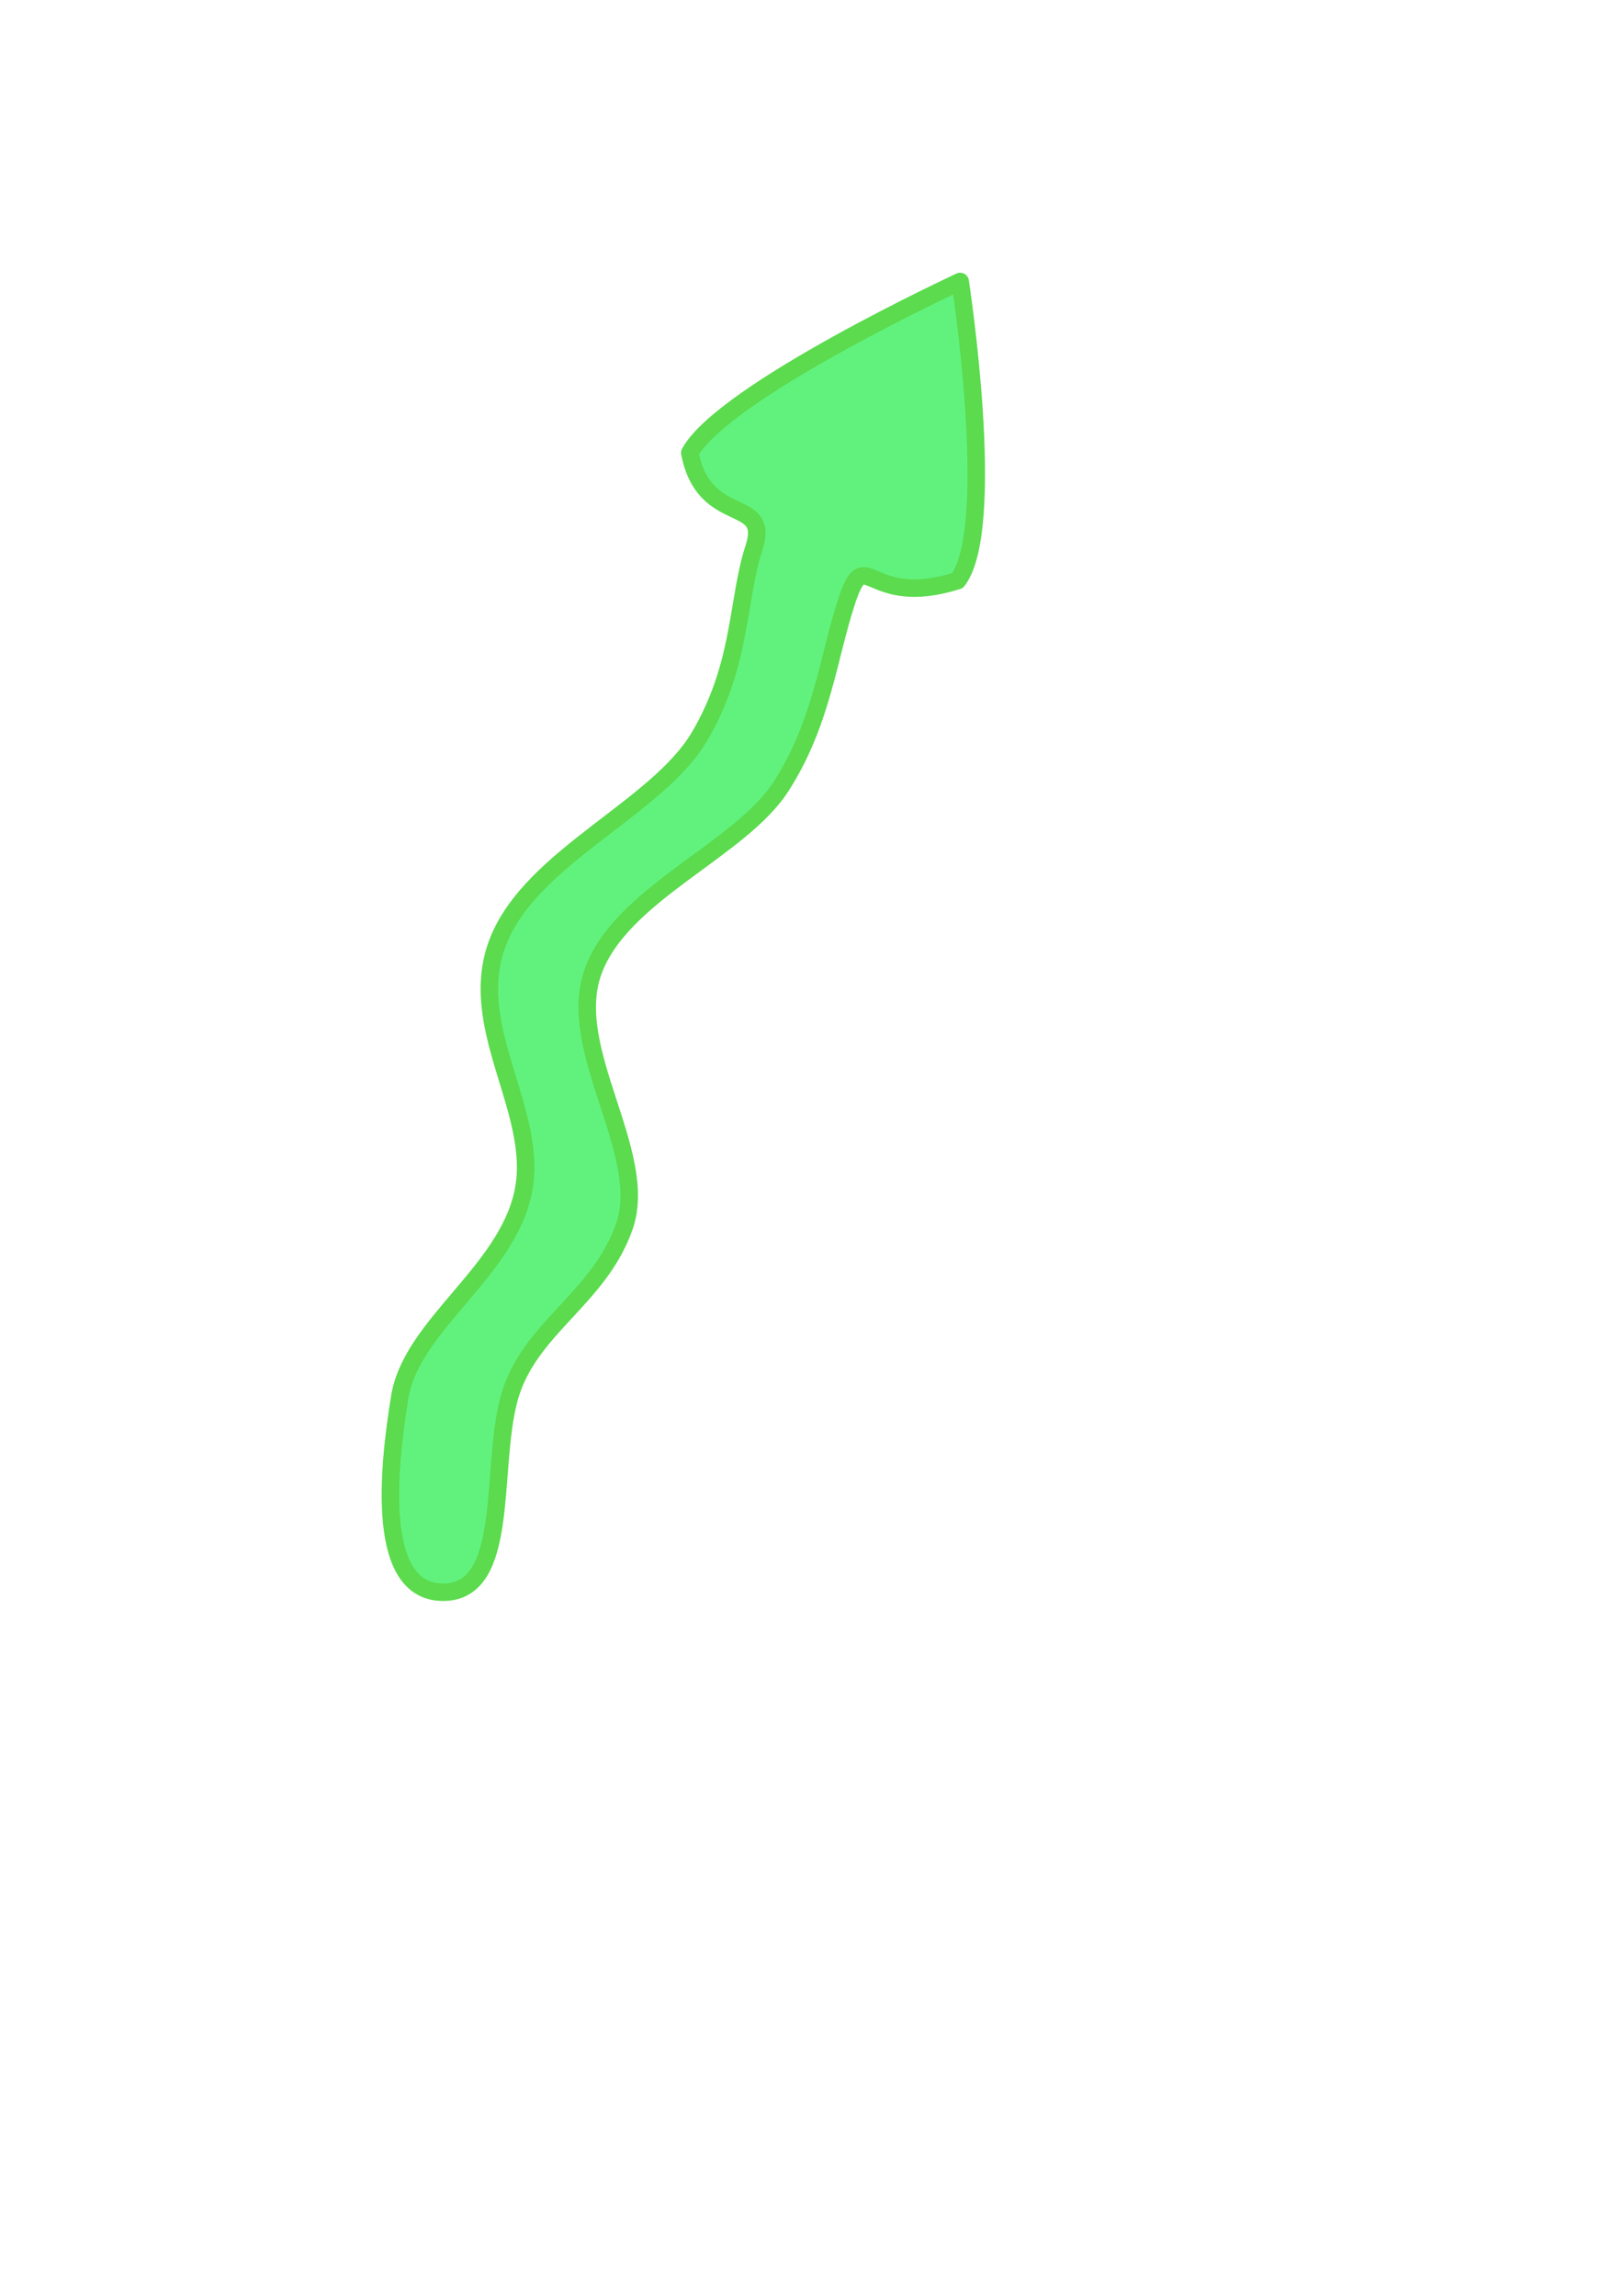 <?xml version="1.0" encoding="UTF-8" standalone="no"?>
<svg
   xmlns:dc="http://purl.org/dc/elements/1.1/"
   xmlns:cc="http://creativecommons.org/ns#"
   xmlns:rdf="http://www.w3.org/1999/02/22-rdf-syntax-ns#"
   xmlns:svg="http://www.w3.org/2000/svg"
   xmlns="http://www.w3.org/2000/svg"
   xmlns:sodipodi="http://sodipodi.sourceforge.net/DTD/sodipodi-0.dtd"
   xmlns:inkscape="http://www.inkscape.org/namespaces/inkscape"
   width="210mm"
   height="297mm"
   viewBox="0 0 210 297"
   version="1.1"
   id="svg8"
   inkscape:version="1.0.2 (e86c870879, 2021-01-15, custom)"
   sodipodi:docname="logo.svg">
  <defs
     id="defs2">
    <marker
       style="overflow:visible"
       id="Arrow1Lstart"
       refX="0.0"
       refY="0.0"
       orient="auto"
       inkscape:stockid="Arrow1Lstart"
       inkscape:isstock="true">
      <path
         transform="scale(0.8) translate(12.5,0)"
         style="fill-rule:evenodd;stroke:#5bdb4d;stroke-width:1pt;stroke-opacity:1;fill:#61f27e;fill-opacity:1"
         d="M 0.0,0.0 L 5.0,-5.0 L -12.5,0.0 L 5.0,5.0 L 0.0,0.0 z "
         id="path835" />
    </marker>
  </defs>
  <sodipodi:namedview
     id="base"
     pagecolor="#ffffff"
     bordercolor="#666666"
     borderopacity="1.0"
     inkscape:pageopacity="0.0"
     inkscape:pageshadow="2"
     inkscape:zoom="0.49497475"
     inkscape:cx="253.17972"
     inkscape:cy="714.32649"
     inkscape:document-units="mm"
     inkscape:current-layer="layer1"
     inkscape:document-rotation="0"
     showgrid="false"
     inkscape:window-width="1920"
     inkscape:window-height="1011"
     inkscape:window-x="1920"
     inkscape:window-y="32"
     inkscape:window-maximized="1" />
  <g
     inkscape:label="Layer 1"
     inkscape:groupmode="layer"
     id="layer1">
    <path
       style="fill:#61f27e;fill-opacity:1;stroke:#5bdb4d;stroke-width:2.265;stroke-linecap:round;stroke-linejoin:round;stroke-miterlimit:4;stroke-dasharray:none;stroke-opacity:1"
       d="m 65.849,181.01 c 2.46,-9.182 11.65,-12.898 14.941,-22.363 3.291,-9.465 -7.657,-22.749 -4.082,-32.882 3.575,-10.134 19.037,-15.749 24.368,-24.044 5.331,-8.295 6.095,-16.85 8.548,-24.156 2.453,-7.307 2.578,1.239 14.282,-2.451 5.231,-6.865 0.33,-38.699 0.33,-38.699 0,0 -30.599,14.182 -34.984,22.165 1.872,9.71 10.528,5.483 8.306,12.289 -2.221,6.806 -1.541,15.015 -7.023,24.367 -5.482,9.351 -21.748,15.522 -26.089,26.559 -4.341,11.037 5.409,21.956 3.251,32.392 -2.158,10.436 -14.448,17.201 -15.972,26.552 -1.524,9.35 -3.156,25.243 5.602,25.243 8.758,0 6.061,-15.788 8.522,-24.971 z"
       id="path833"
       sodipodi:nodetypes="zzzzzccczzzzzzz" />
  </g>
</svg>
